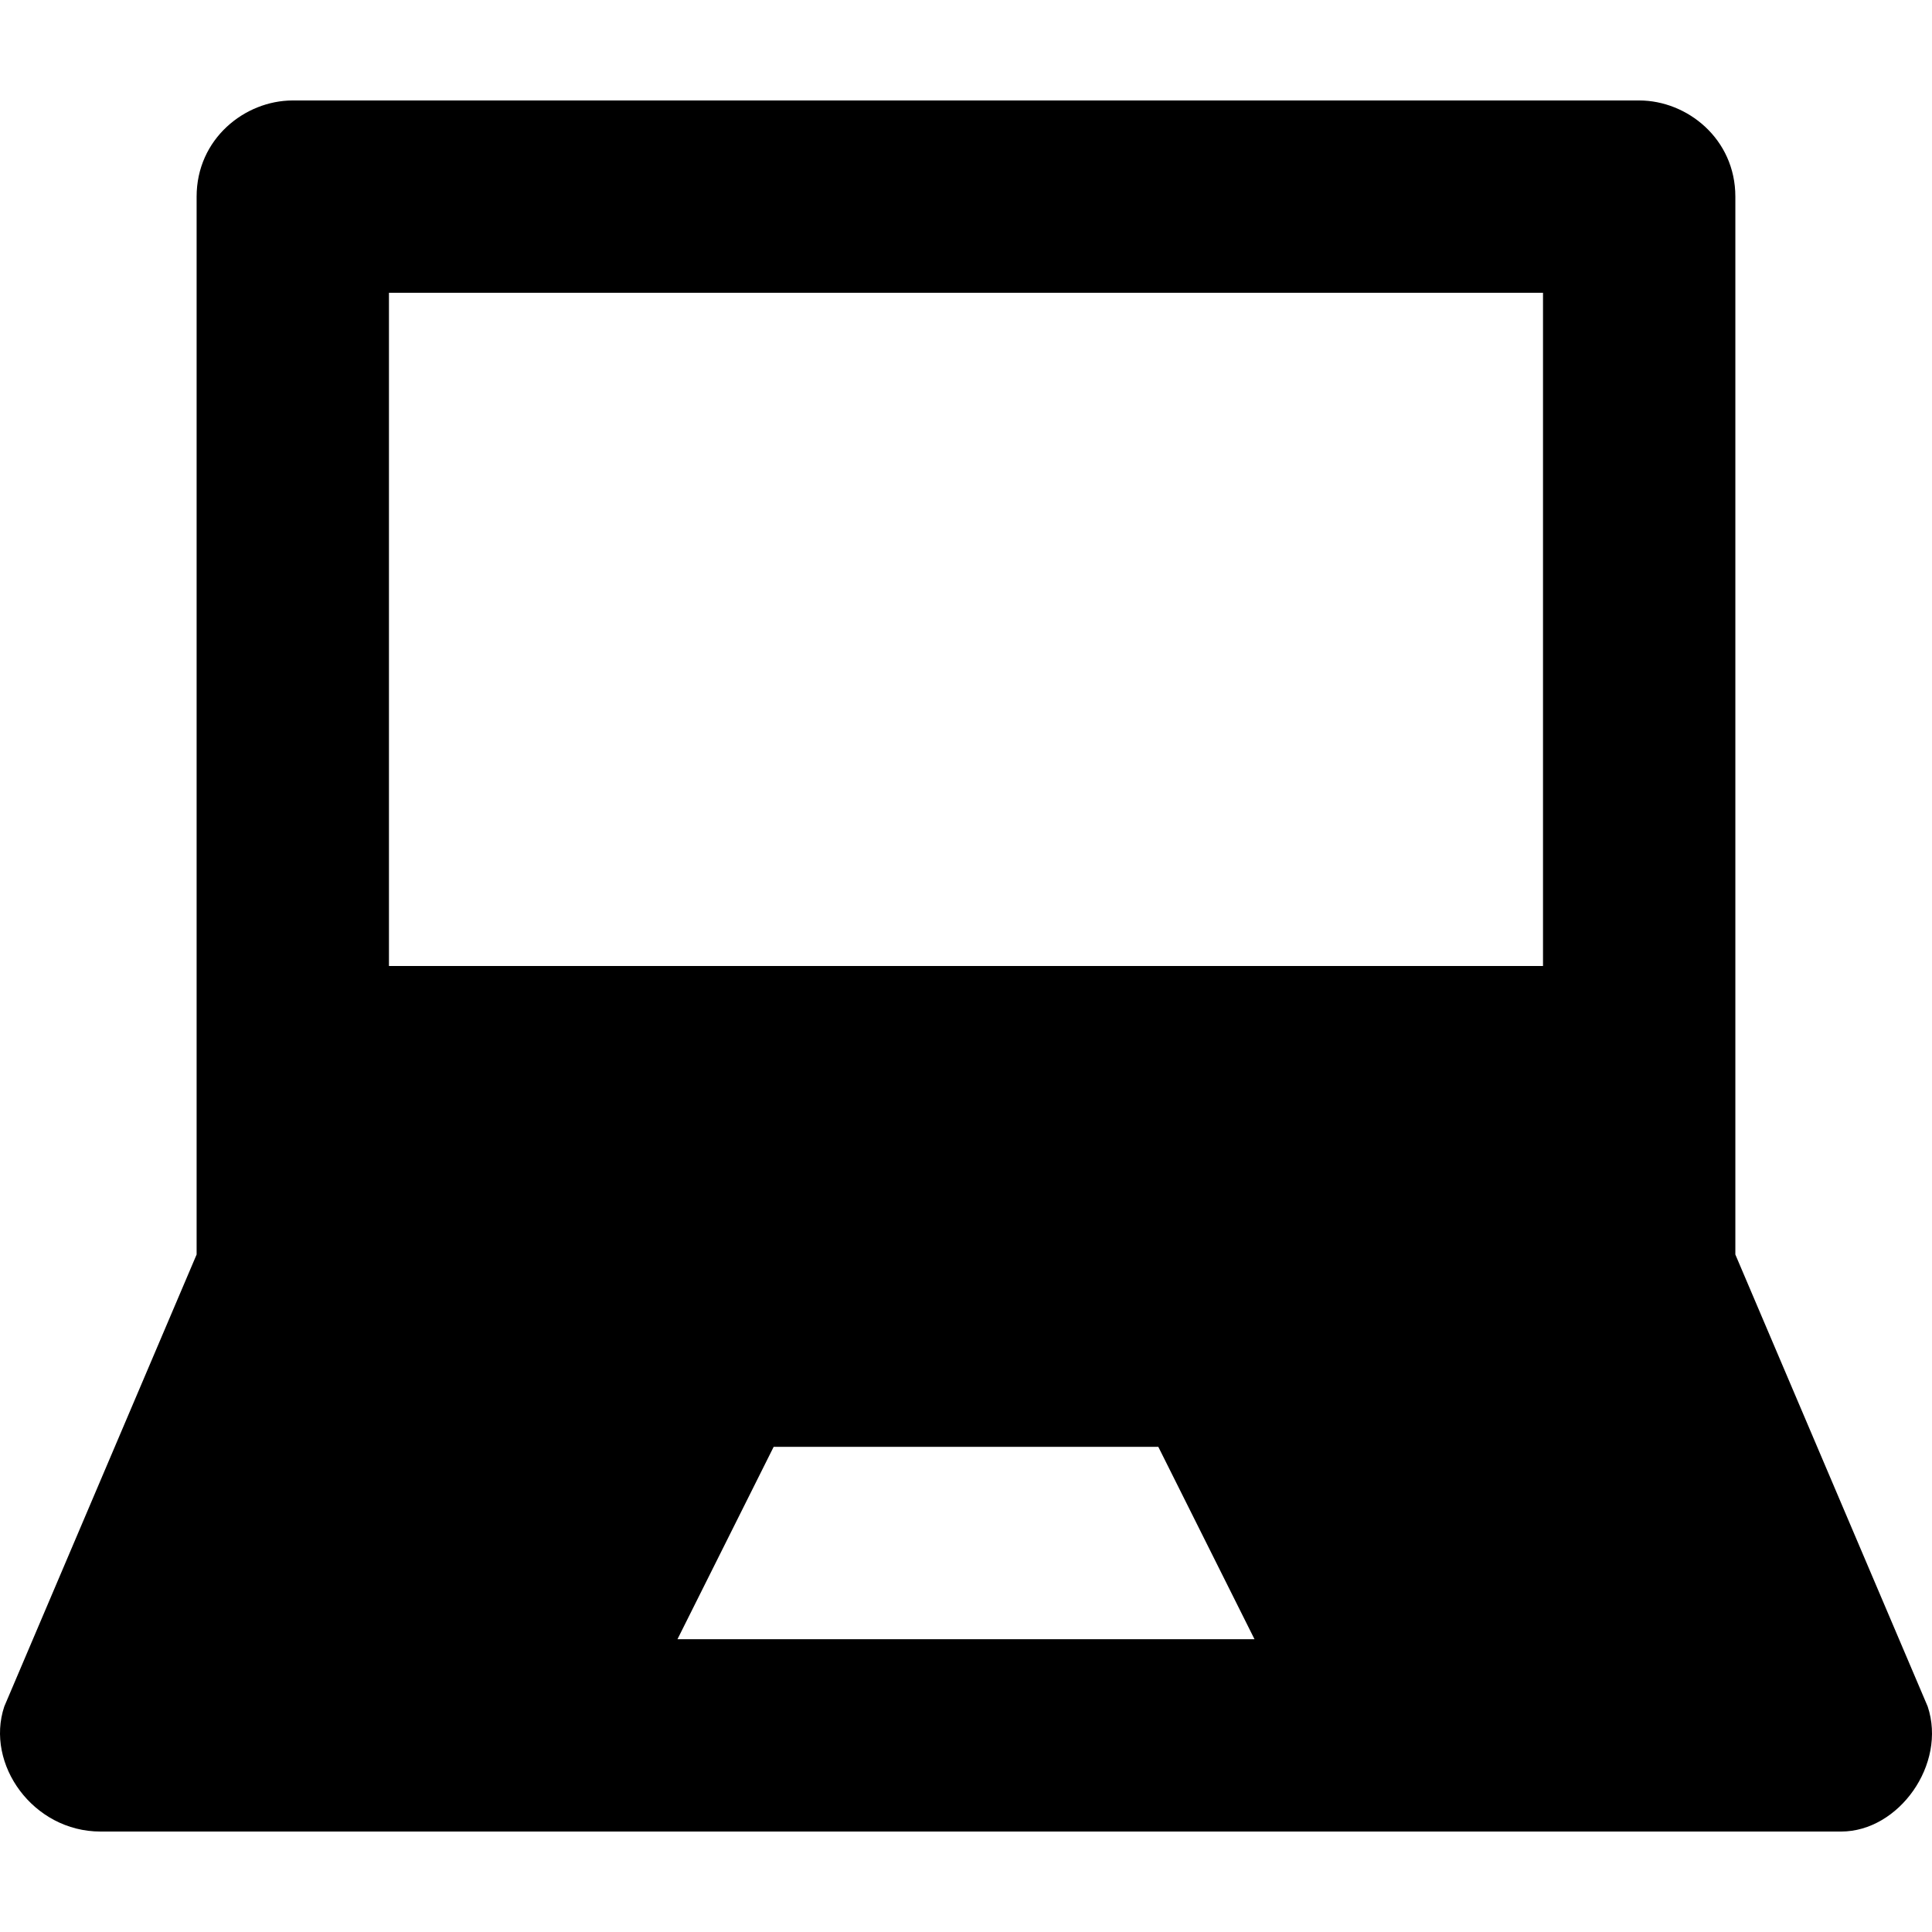 <?xml version="1.0" encoding="iso-8859-1"?>
<!-- Generator: Adobe Illustrator 19.0.0, SVG Export Plug-In . SVG Version: 6.00 Build 0)  -->
<svg version="1.1" id="Capa_1" xmlns="http://www.w3.org/2000/svg" xmlns:xlink="http://www.w3.org/1999/xlink" x="0px" y="0px"
	 viewBox="0 0 514.284 514.284" style="enable-background:new 0 0 514.284 514.284;" xml:space="preserve">
<g>
	<g>
		<path d="M513.138,454.262l-51.2-120.32v-281.6c0-15.36-12.8-25.6-25.6-25.6h-358.4c-12.8,0-25.6,10.24-25.6,25.6v281.6
			l-51.2,120.32c-5.12,15.36,7.68,33.28,25.6,33.28h463.36C505.458,487.542,518.258,469.622,513.138,454.262z M180.338,436.342
			l25.6-51.2h102.4l25.6,51.2H180.338z M410.738,257.142h-307.2v-179.2h307.2V257.142z"/>
	</g>
</g>
</svg>
